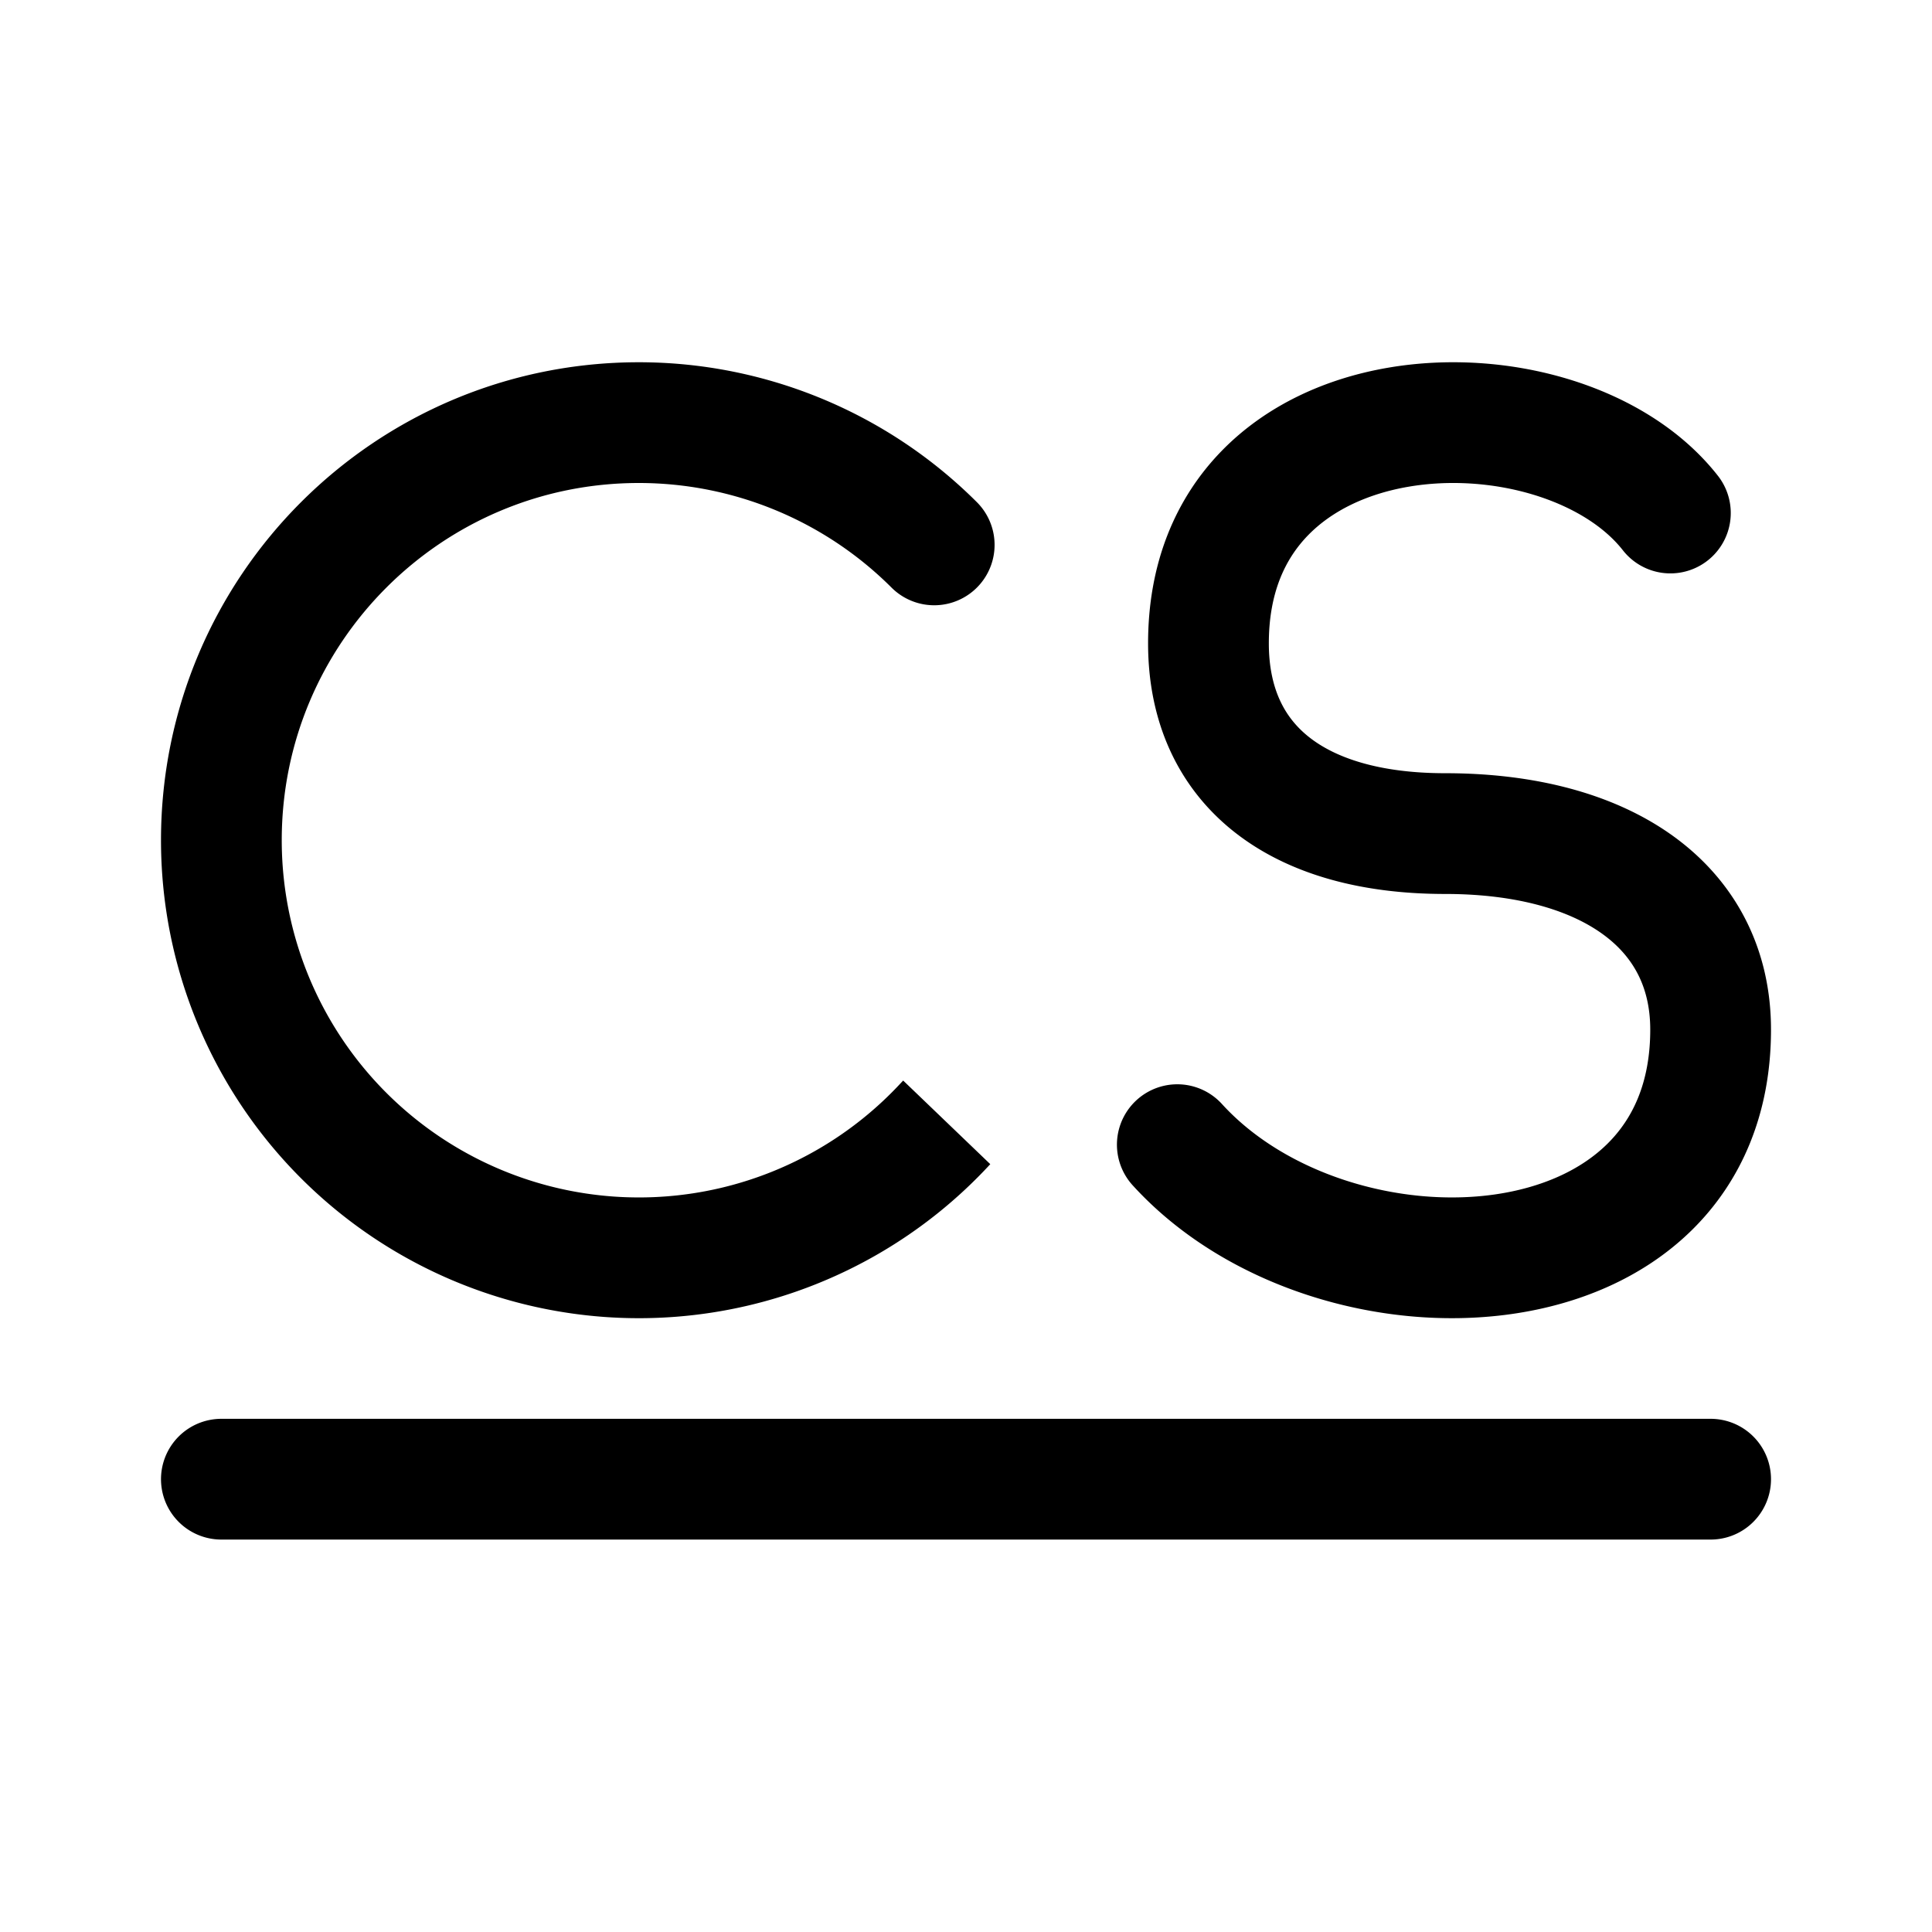 <svg width="192" height="192" viewBox="0 0 192 192" fill="none" xmlns="http://www.w3.org/2000/svg"><path d="M22 147h148m-3.999-96.017c-11-14.032-45.972-13.014-45.905 13.016.03 12.042 8.787 18.842 23.519 18.842 15.966 0 26.385 7.195 26.385 19.481 0 27.192-37.42 28.542-53 11.433m-23-2.127a41.48 41.48 0 0 1-45.602 10.528A41.495 41.495 0 0 1 22 83.501C22 60.58 40.574 42 63.493 42A41.536 41.536 0 0 1 92.84 54.15" stroke="#000" stroke-width="12" stroke-linecap="round"/></svg>
